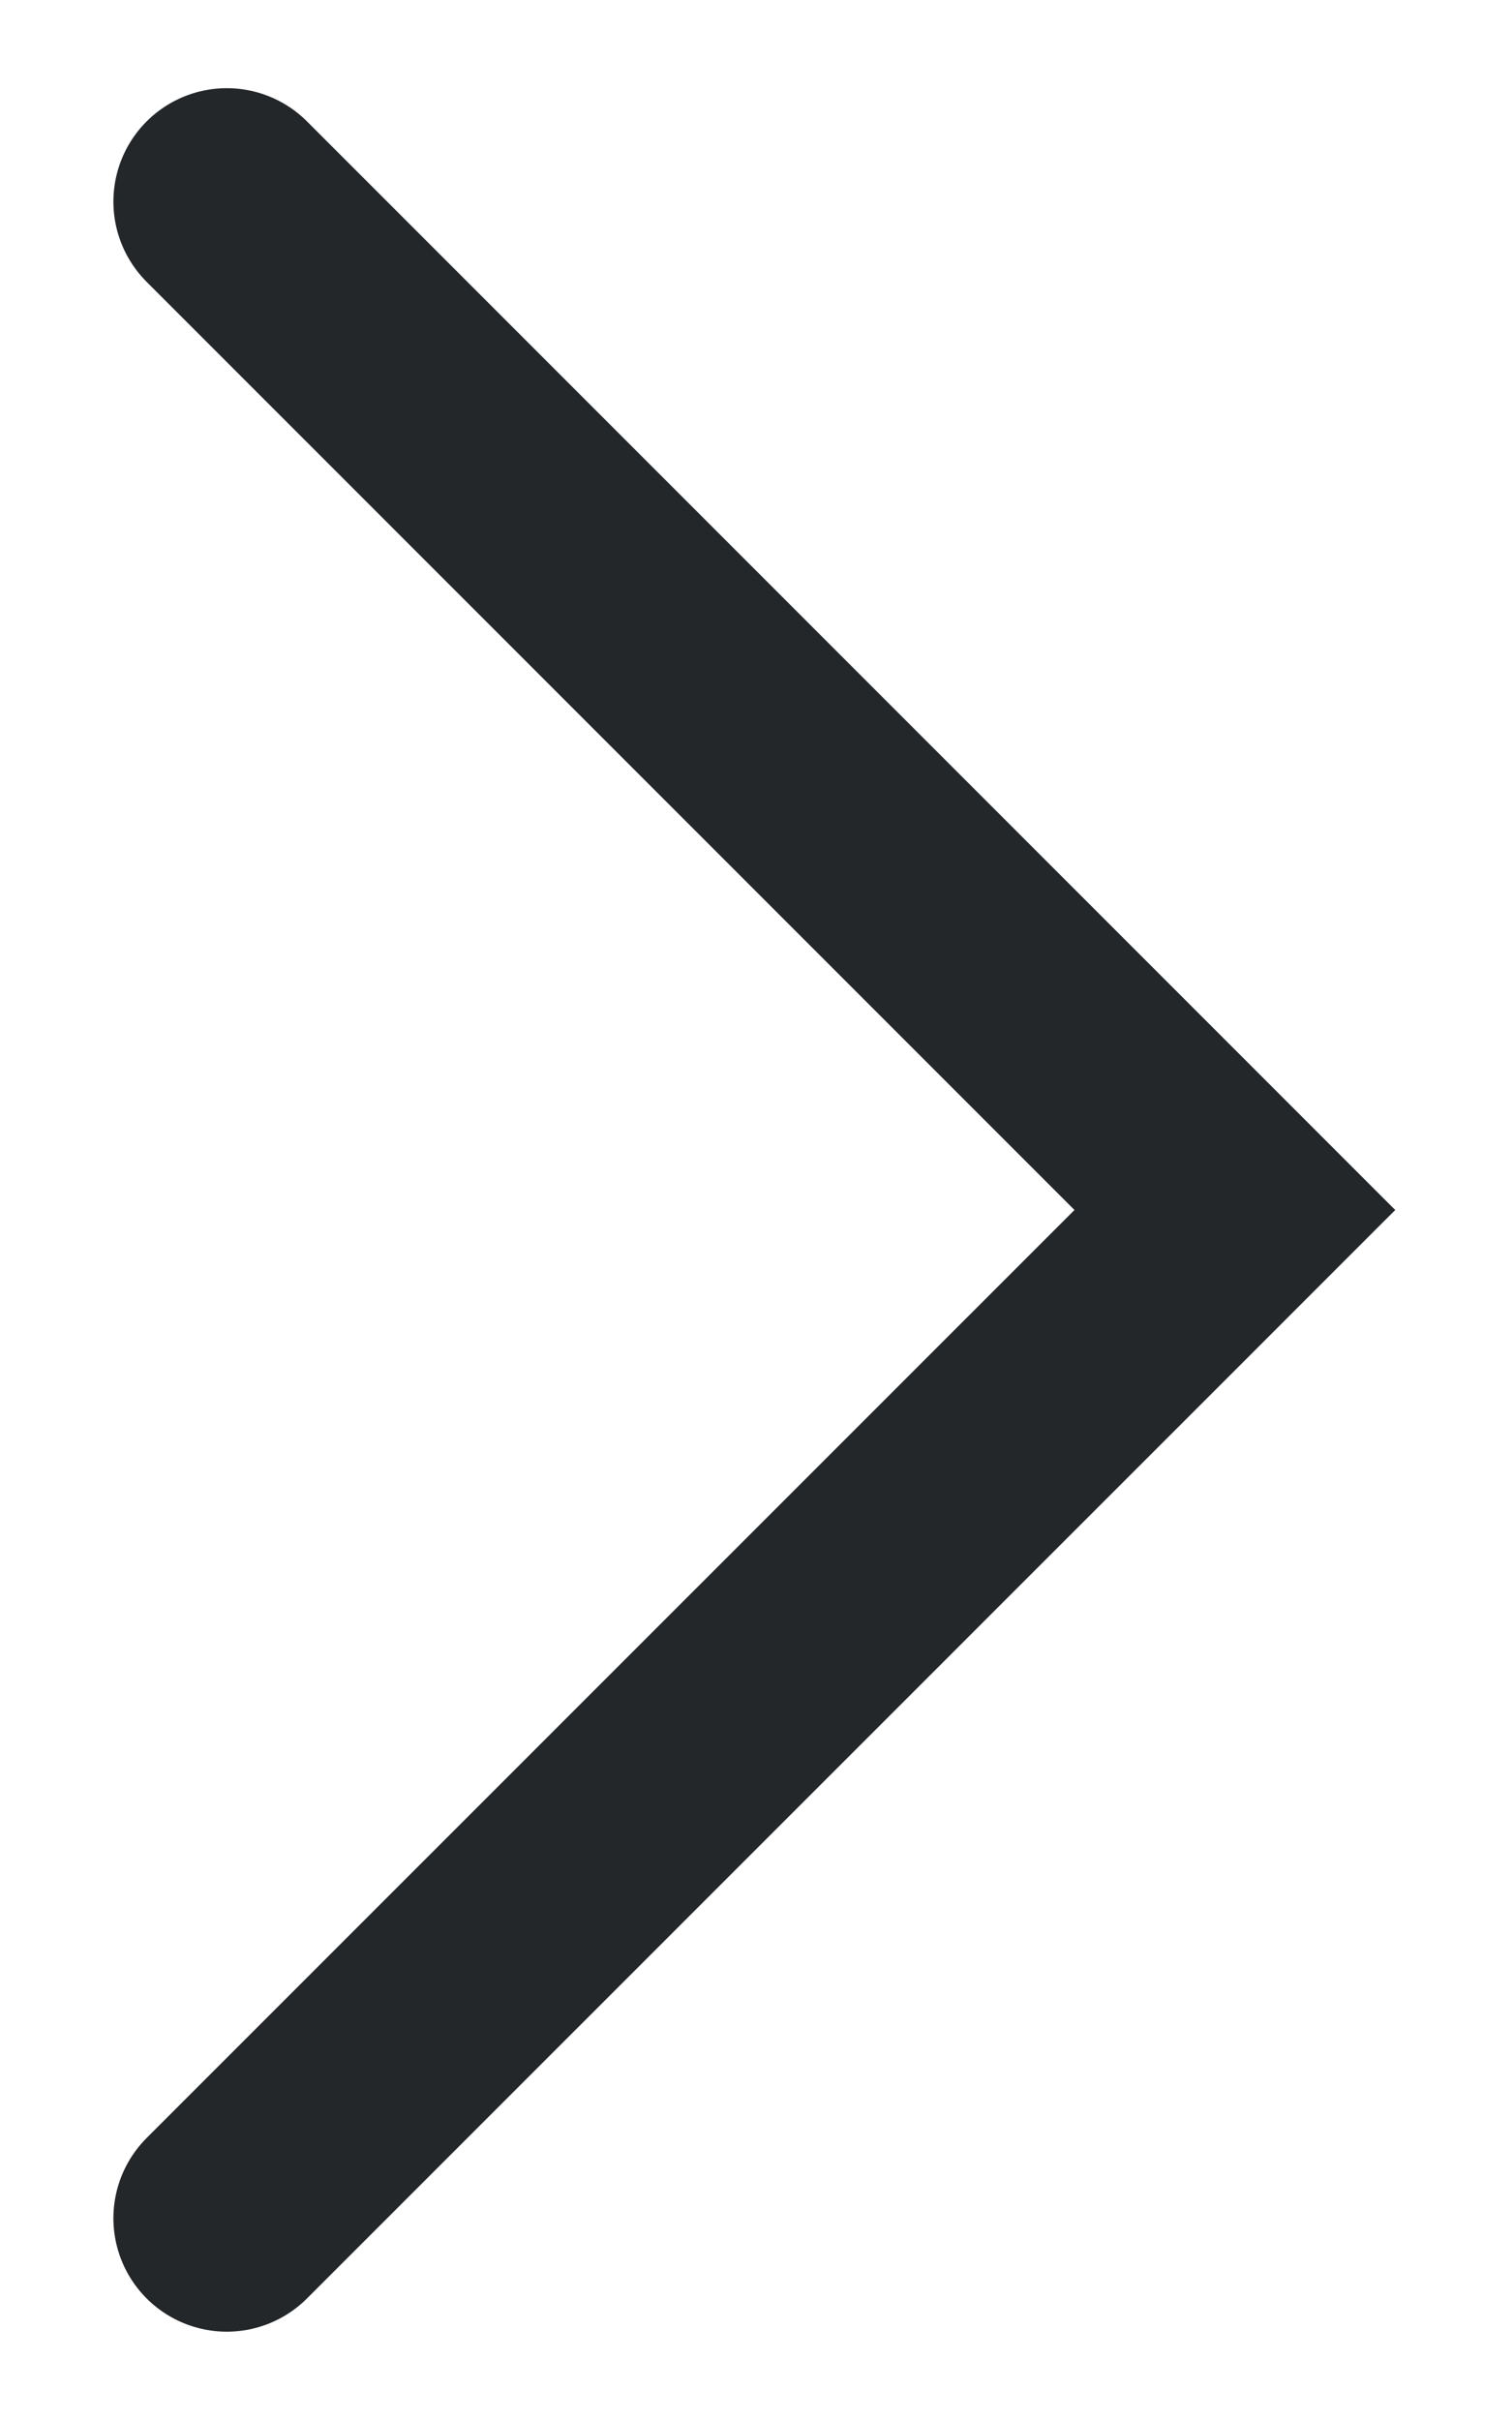 <svg width="10" height="16" viewBox="0 0 10 16" fill="none" xmlns="http://www.w3.org/2000/svg">
<path d="M1.5 1.333L8.167 8L1.5 14.666" stroke="#23272A" stroke-width="1.5" stroke-linecap="round"/>
</svg>
